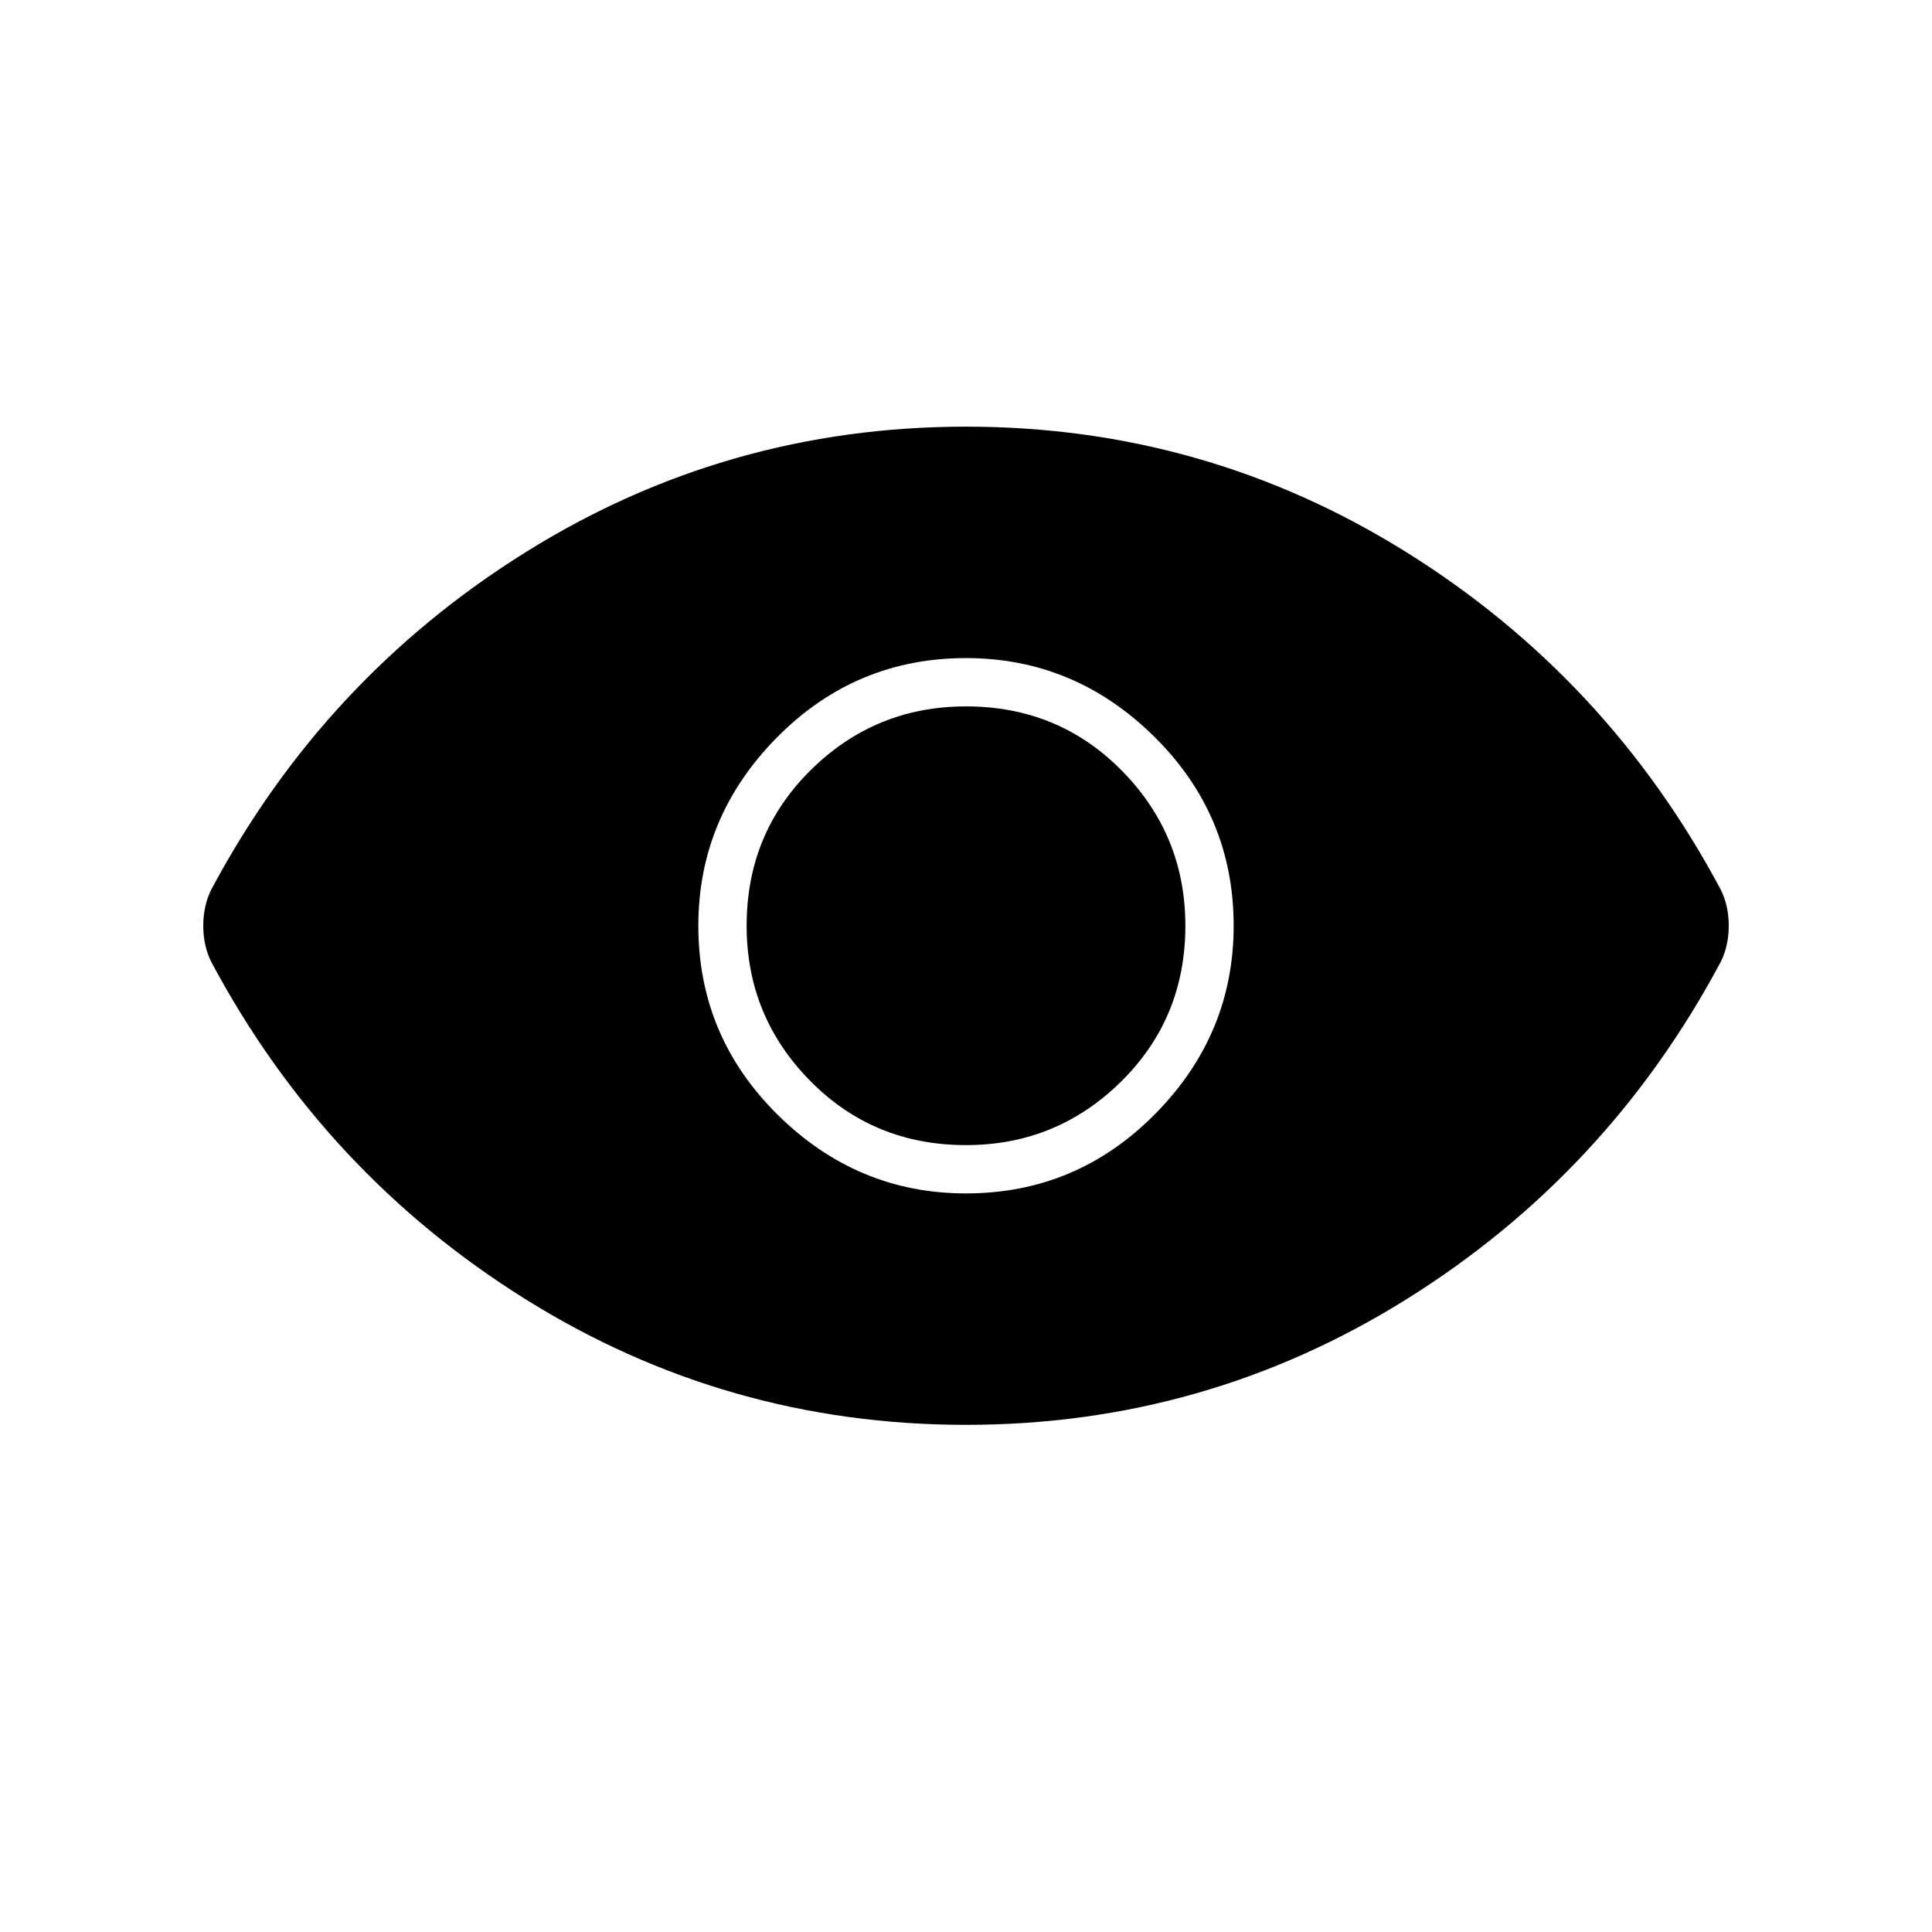<svg xmlns="http://www.w3.org/2000/svg" width="48" height="48"><path d="M24 29.65q2.75 0 4.7-1.975Q30.65 25.7 30.65 23q0-2.75-1.975-4.7Q26.7 16.35 24 16.35q-2.75 0-4.7 1.975Q17.35 20.3 17.35 23q0 2.75 1.975 4.7Q21.3 29.65 24 29.65zm0-1.2q-2.3 0-3.875-1.6-1.575-1.6-1.575-3.85 0-2.3 1.6-3.875 1.6-1.575 3.85-1.575 2.3 0 3.875 1.6 1.575 1.6 1.575 3.85 0 2.3-1.6 3.875-1.6 1.575-3.85 1.575zm0 6.95q-5.95 0-10.95-3.125-5-3.125-7.8-8.375-.1-.2-.15-.425-.05-.225-.05-.475 0-.25.05-.475.05-.225.15-.425 2.8-5.25 7.8-8.375T24 10.6q5.95 0 10.95 3.125 5 3.125 7.8 8.375.1.2.15.425.05.225.05.475 0 .25-.05.475-.05.225-.15.425-2.8 5.25-7.8 8.375T24 35.4z"/></svg>